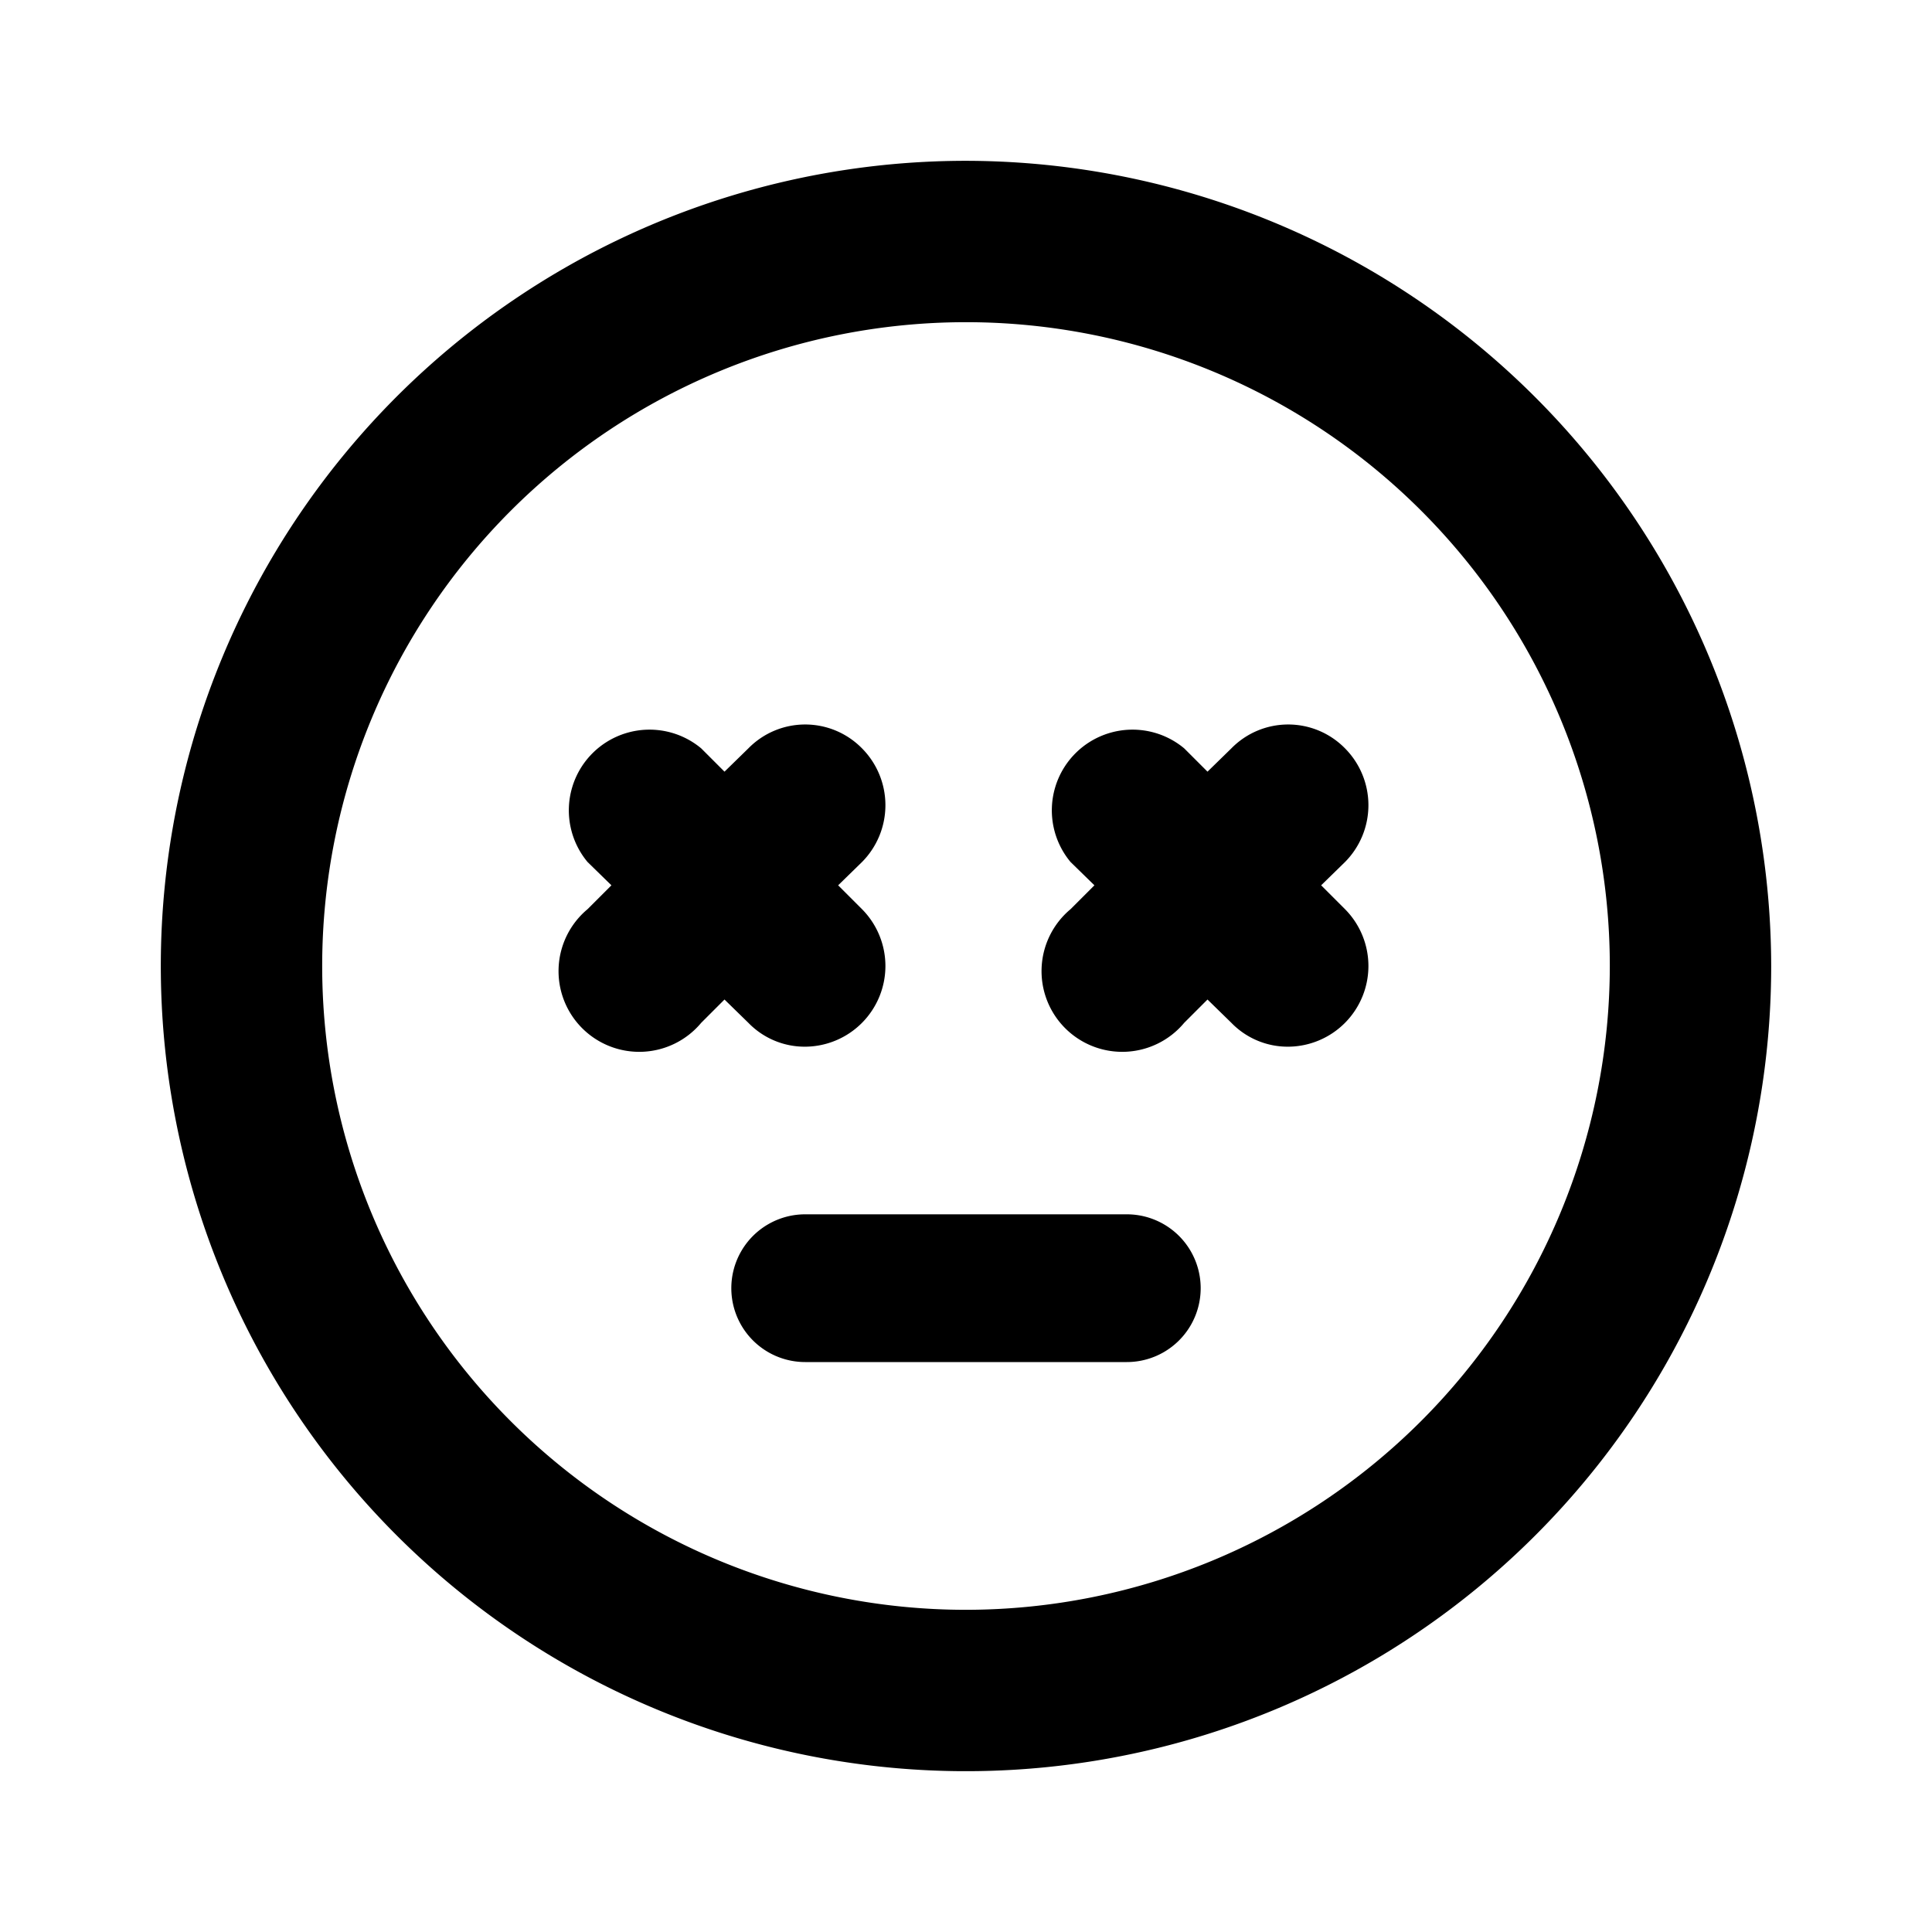 <svg xmlns="http://www.w3.org/2000/svg" xmlns:xlink="http://www.w3.org/1999/xlink" viewBox="0 0 34 34"><defs><style>.a{fill:none;}</style><symbol id="a" viewBox="0 0 48 48"><rect class="a" width="48" height="48"/></symbol></defs><path d="M17,2.83A14.17,14.17,0,1,0,31.17,17,14.19,14.19,0,0,0,17,2.83Zm0,25.5A11.33,11.33,0,1,1,28.33,17,11.34,11.34,0,0,1,17,28.33Z"/><path d="M13.17,18a1.38,1.38,0,0,0,1,.42,1.42,1.42,0,0,0,1-2.42l-.42-.42.42-.41a1.42,1.42,0,0,0,0-2,1.4,1.4,0,0,0-2,0l-.42.41-.41-.41a1.42,1.42,0,0,0-2,2l.42.41-.42.42a1.42,1.42,0,1,0,2,2l.41-.41Z"/><path d="M23.67,13.17a1.4,1.4,0,0,0-2,0l-.42.41-.41-.41a1.42,1.42,0,0,0-2,2l.42.41-.42.42a1.42,1.42,0,1,0,2,2l.41-.41.42.41a1.38,1.38,0,0,0,1,.42,1.42,1.42,0,0,0,1-2.42l-.42-.42.42-.41A1.42,1.42,0,0,0,23.67,13.17Z"/><path d="M19.83,21.37H14.17a1.3,1.3,0,0,0,0,2.6h5.66a1.3,1.3,0,1,0,0-2.6Z"/><use width="48" height="48" transform="translate(0 0) scale(0.71)" xlink:href="#a"/></svg>